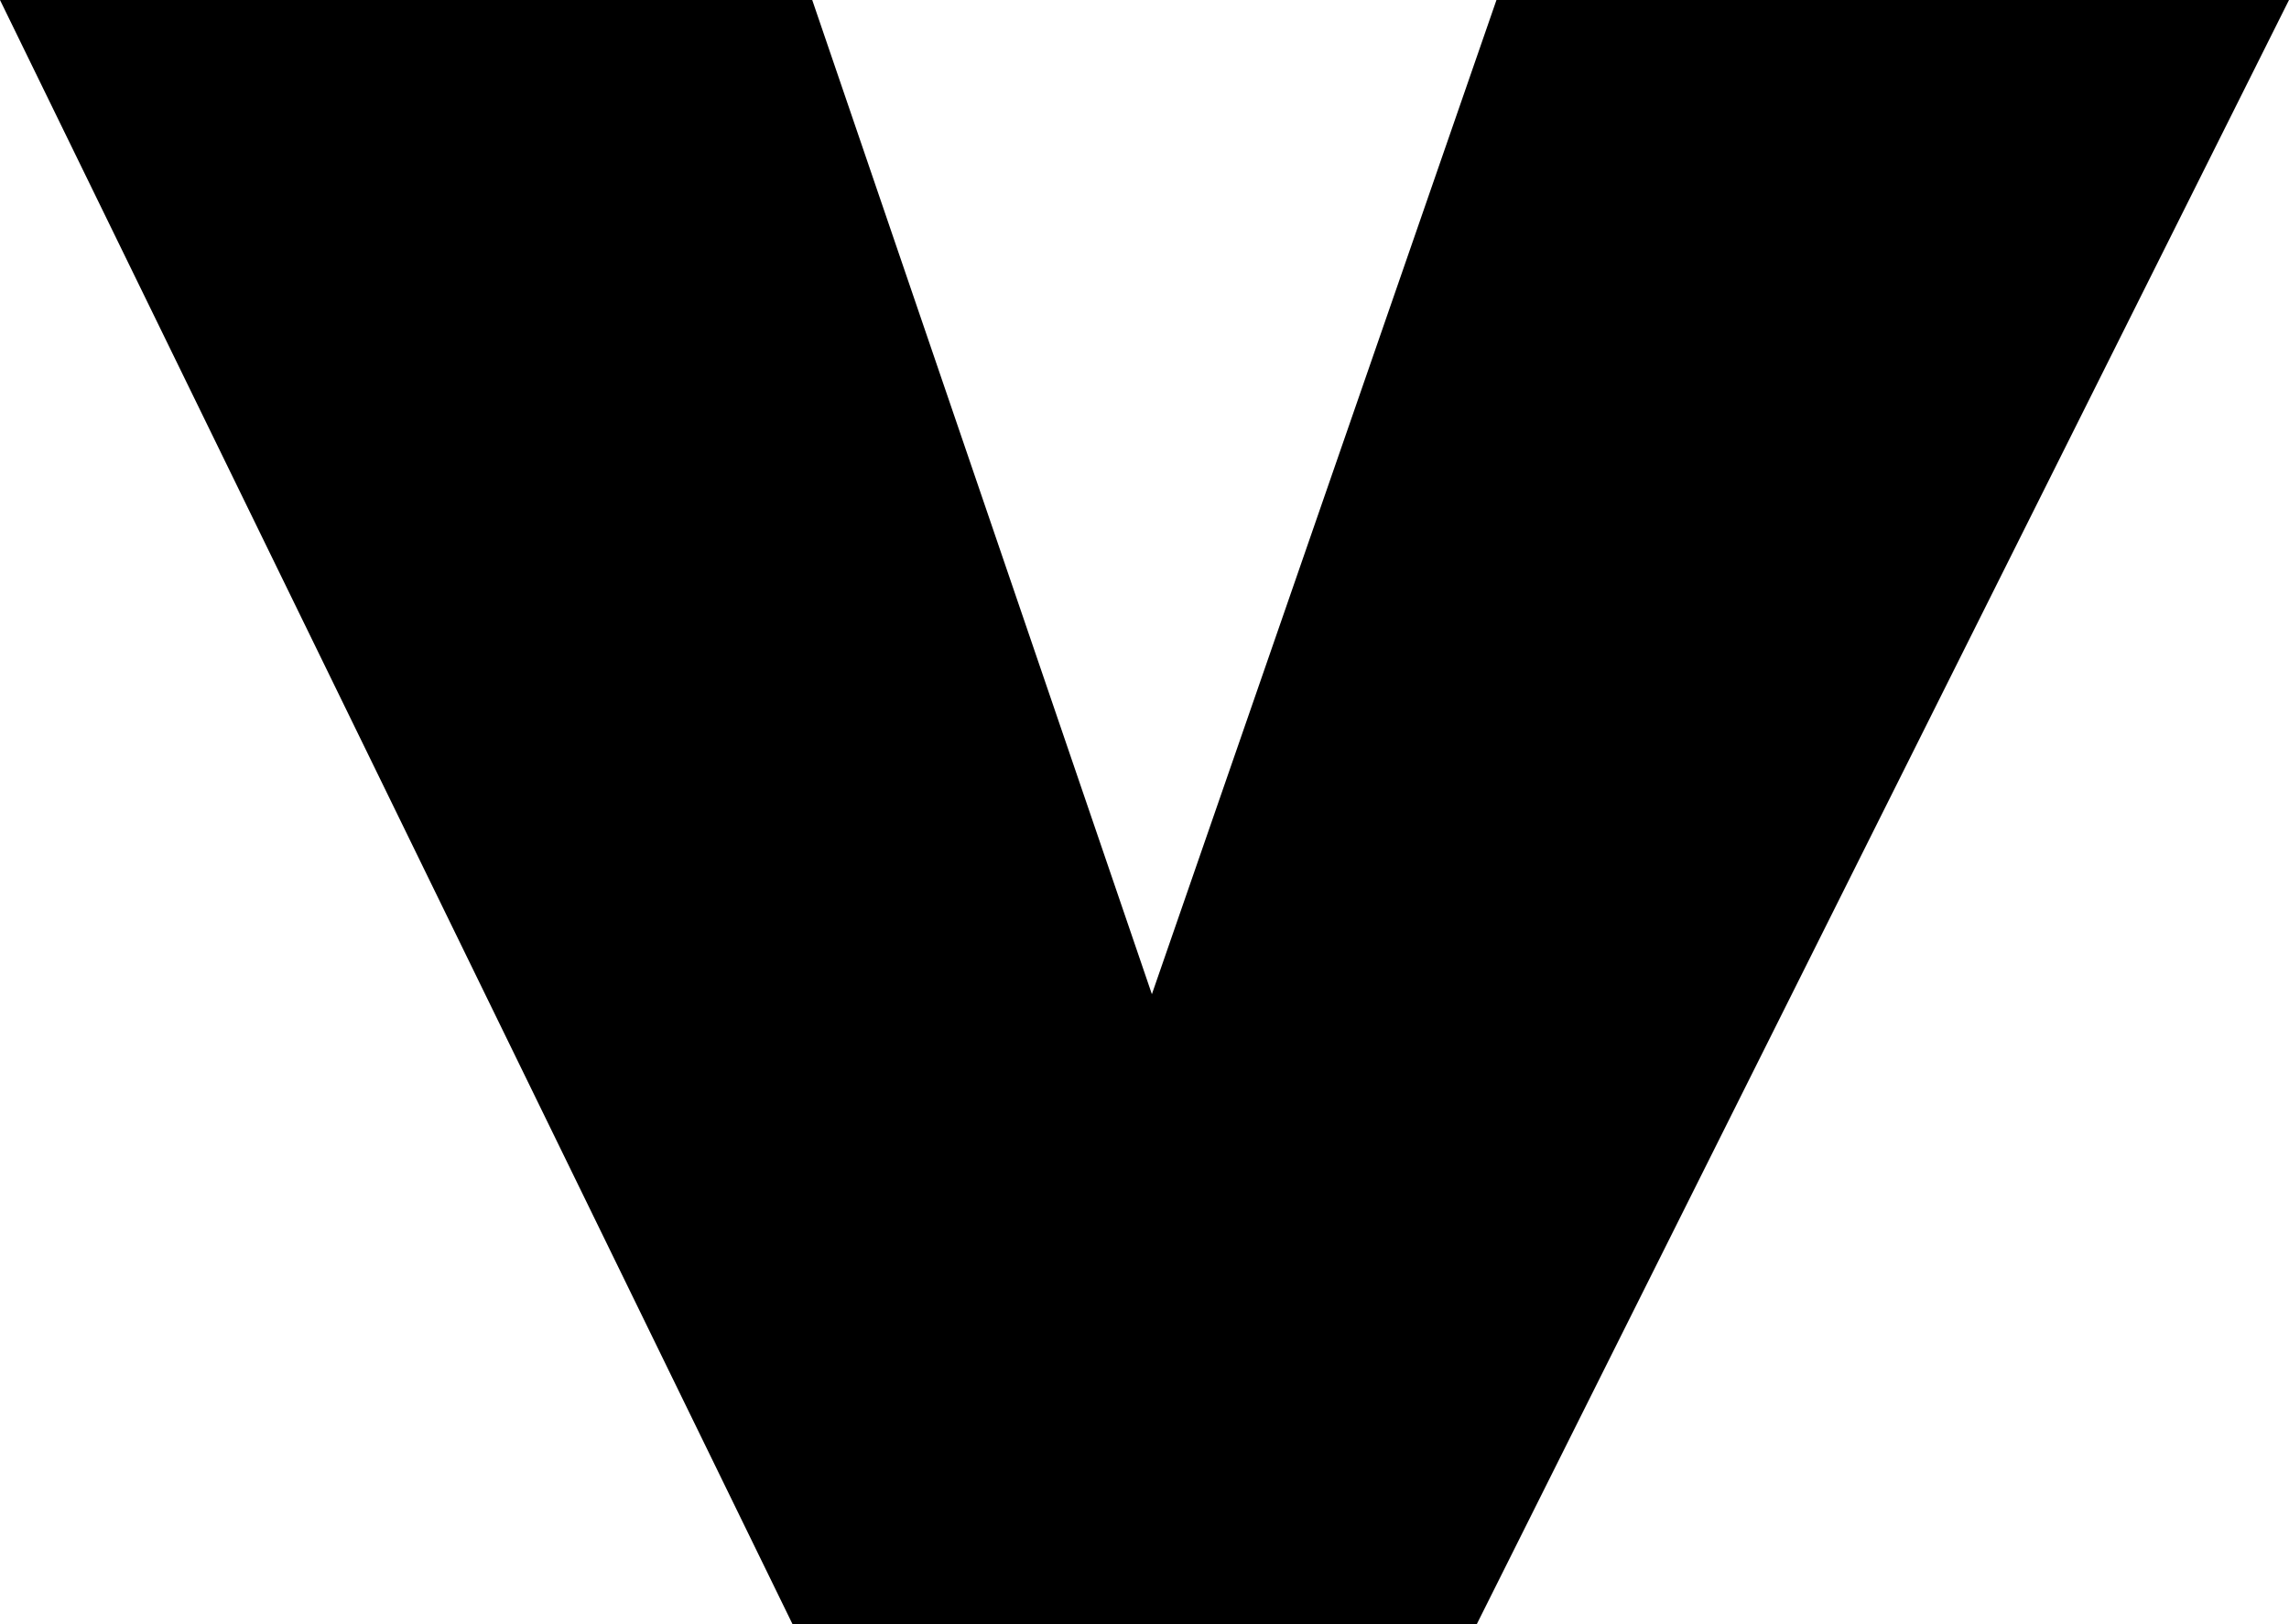 <?xml version="1.0" encoding="UTF-8" standalone="no"?>
<svg xmlns:xlink="http://www.w3.org/1999/xlink" height="16.5px" width="23.25px" xmlns="http://www.w3.org/2000/svg">
  <g transform="matrix(1.0, 0.0, 0.0, 1.0, -388.4, -253.6)">
    <path d="M388.4 253.6 L396.65 253.6 400.1 263.7 403.6 253.6 411.65 253.6 403.4 270.1 396.45 270.1 388.4 253.6" fill="#000000" fill-rule="evenodd" stroke="none"/>
  </g>
</svg>
